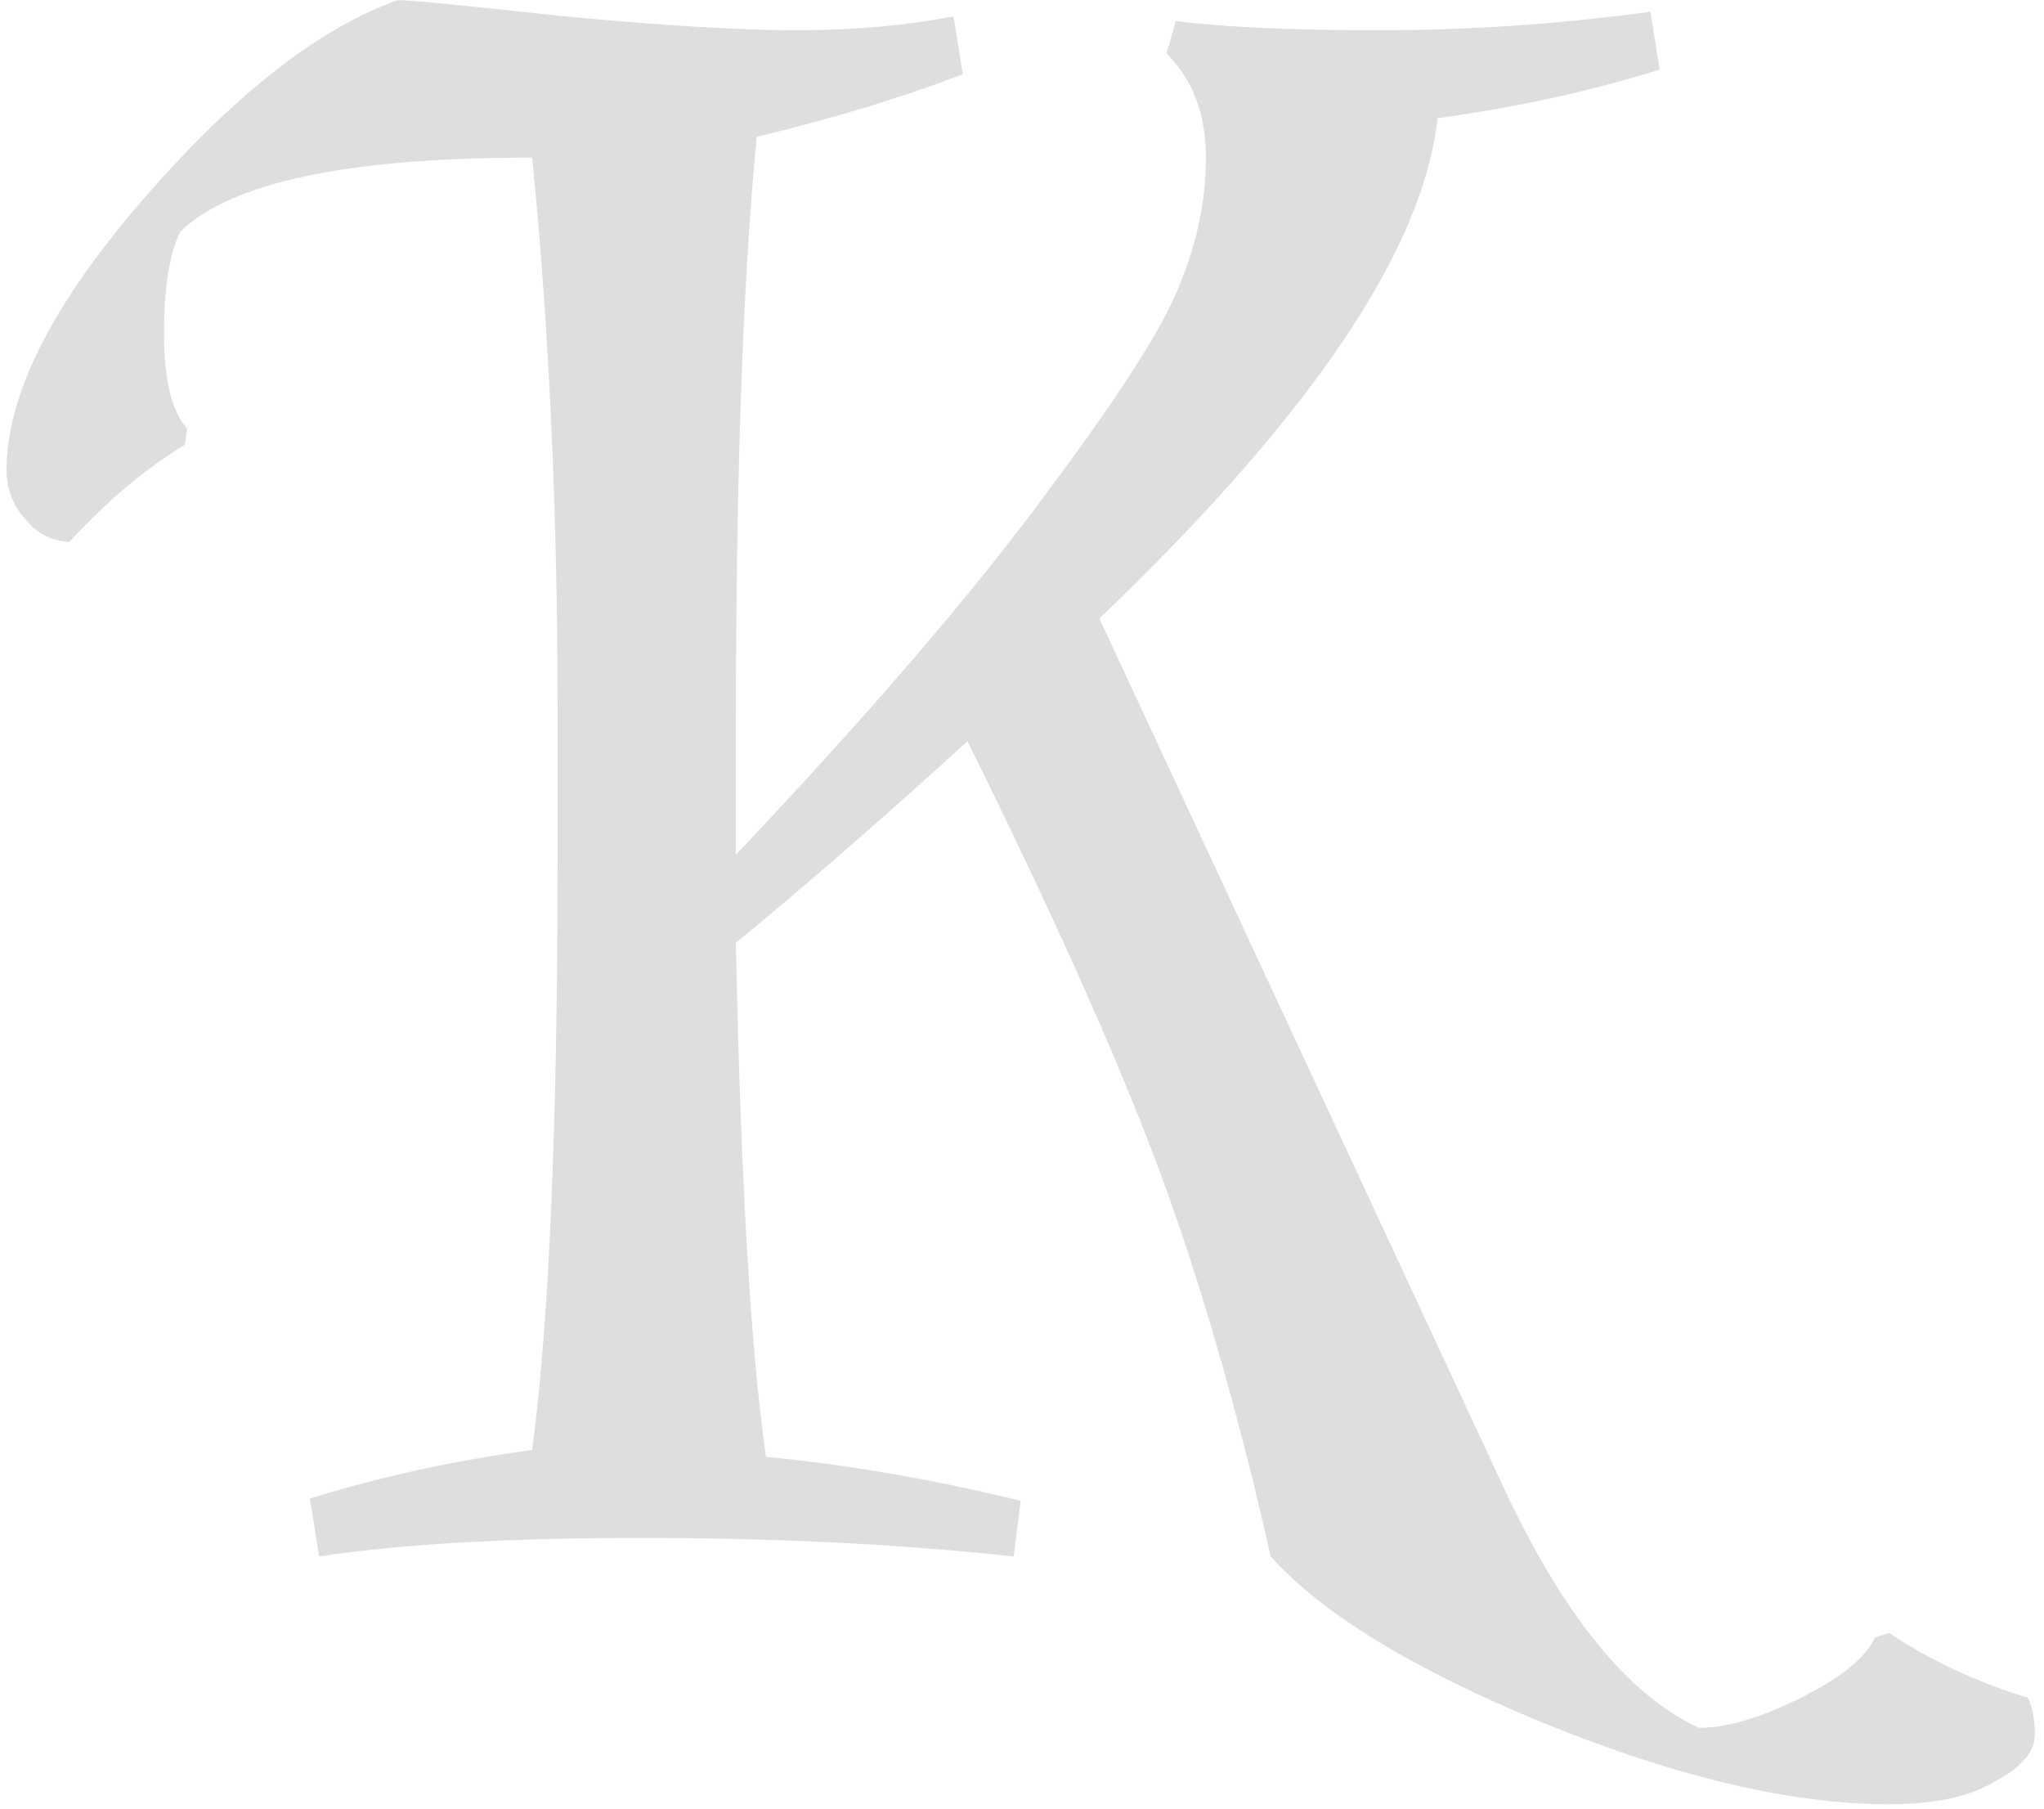 <svg width="113" height="100" viewBox="0 0 113 100" fill="none" xmlns="http://www.w3.org/2000/svg">
<path d="M40.684 40.2V47.24C48.108 39.389 53.825 32.733 57.836 27.272C61.931 21.811 64.406 17.928 65.26 15.624C66.198 13.32 66.668 11.016 66.668 8.712C66.668 6.323 65.942 4.403 64.492 2.952L65.004 1.16C67.649 1.501 71.403 1.672 76.267 1.672C81.217 1.672 86.209 1.331 91.243 0.648L91.755 3.848C87.915 5.043 83.82 5.939 79.468 6.536C78.7 13.789 72.47 23.005 60.779 34.184L83.052 82.056C86.379 89.224 90.006 93.704 93.931 95.496C95.468 95.496 97.345 94.941 99.564 93.832C101.782 92.723 103.148 91.613 103.66 90.504L104.428 90.248C106.732 91.784 109.292 92.979 112.108 93.832C112.364 94.344 112.492 95.027 112.492 95.88C112.492 96.819 111.766 97.672 110.316 98.44C108.95 99.293 106.988 99.72 104.428 99.72C99.052 99.72 92.694 98.227 85.356 95.24C78.102 92.253 73.067 89.181 70.251 86.024C68.374 77.747 66.284 70.536 63.98 64.392C61.675 58.248 58.177 50.44 53.483 40.968C48.705 45.32 44.438 49.032 40.684 52.104C40.94 65.075 41.494 74.547 42.347 80.52C46.87 80.947 51.563 81.757 56.428 82.952L56.044 86.024C49.729 85.341 42.859 85 35.435 85C28.097 85 22.166 85.341 17.643 86.024L17.131 82.824C20.971 81.629 25.067 80.733 29.419 80.136C30.358 73.139 30.828 62.131 30.828 47.112V39.56C30.828 28.381 30.358 18.099 29.419 8.712H29.291C19.222 8.712 12.78 10.077 9.963 12.808C9.366 14.003 9.068 15.88 9.068 18.44C9.068 21 9.494 22.749 10.348 23.688L10.22 24.584C8.086 25.864 5.953 27.656 3.82 29.96C2.796 29.875 1.985 29.448 1.387 28.68C0.705 27.912 0.363 27.016 0.363 25.992C0.363 21.811 2.881 16.819 7.915 11.016C12.95 5.213 17.643 1.544 21.995 0.008C22.678 0.008 25.75 0.307 31.212 0.904C36.673 1.416 40.94 1.672 44.011 1.672C47.169 1.672 50.07 1.416 52.715 0.904L53.227 4.104C49.9 5.384 46.102 6.536 41.836 7.56C41.068 15.411 40.684 26.291 40.684 40.2Z" fill="#E0DEDC"/>
</svg>

